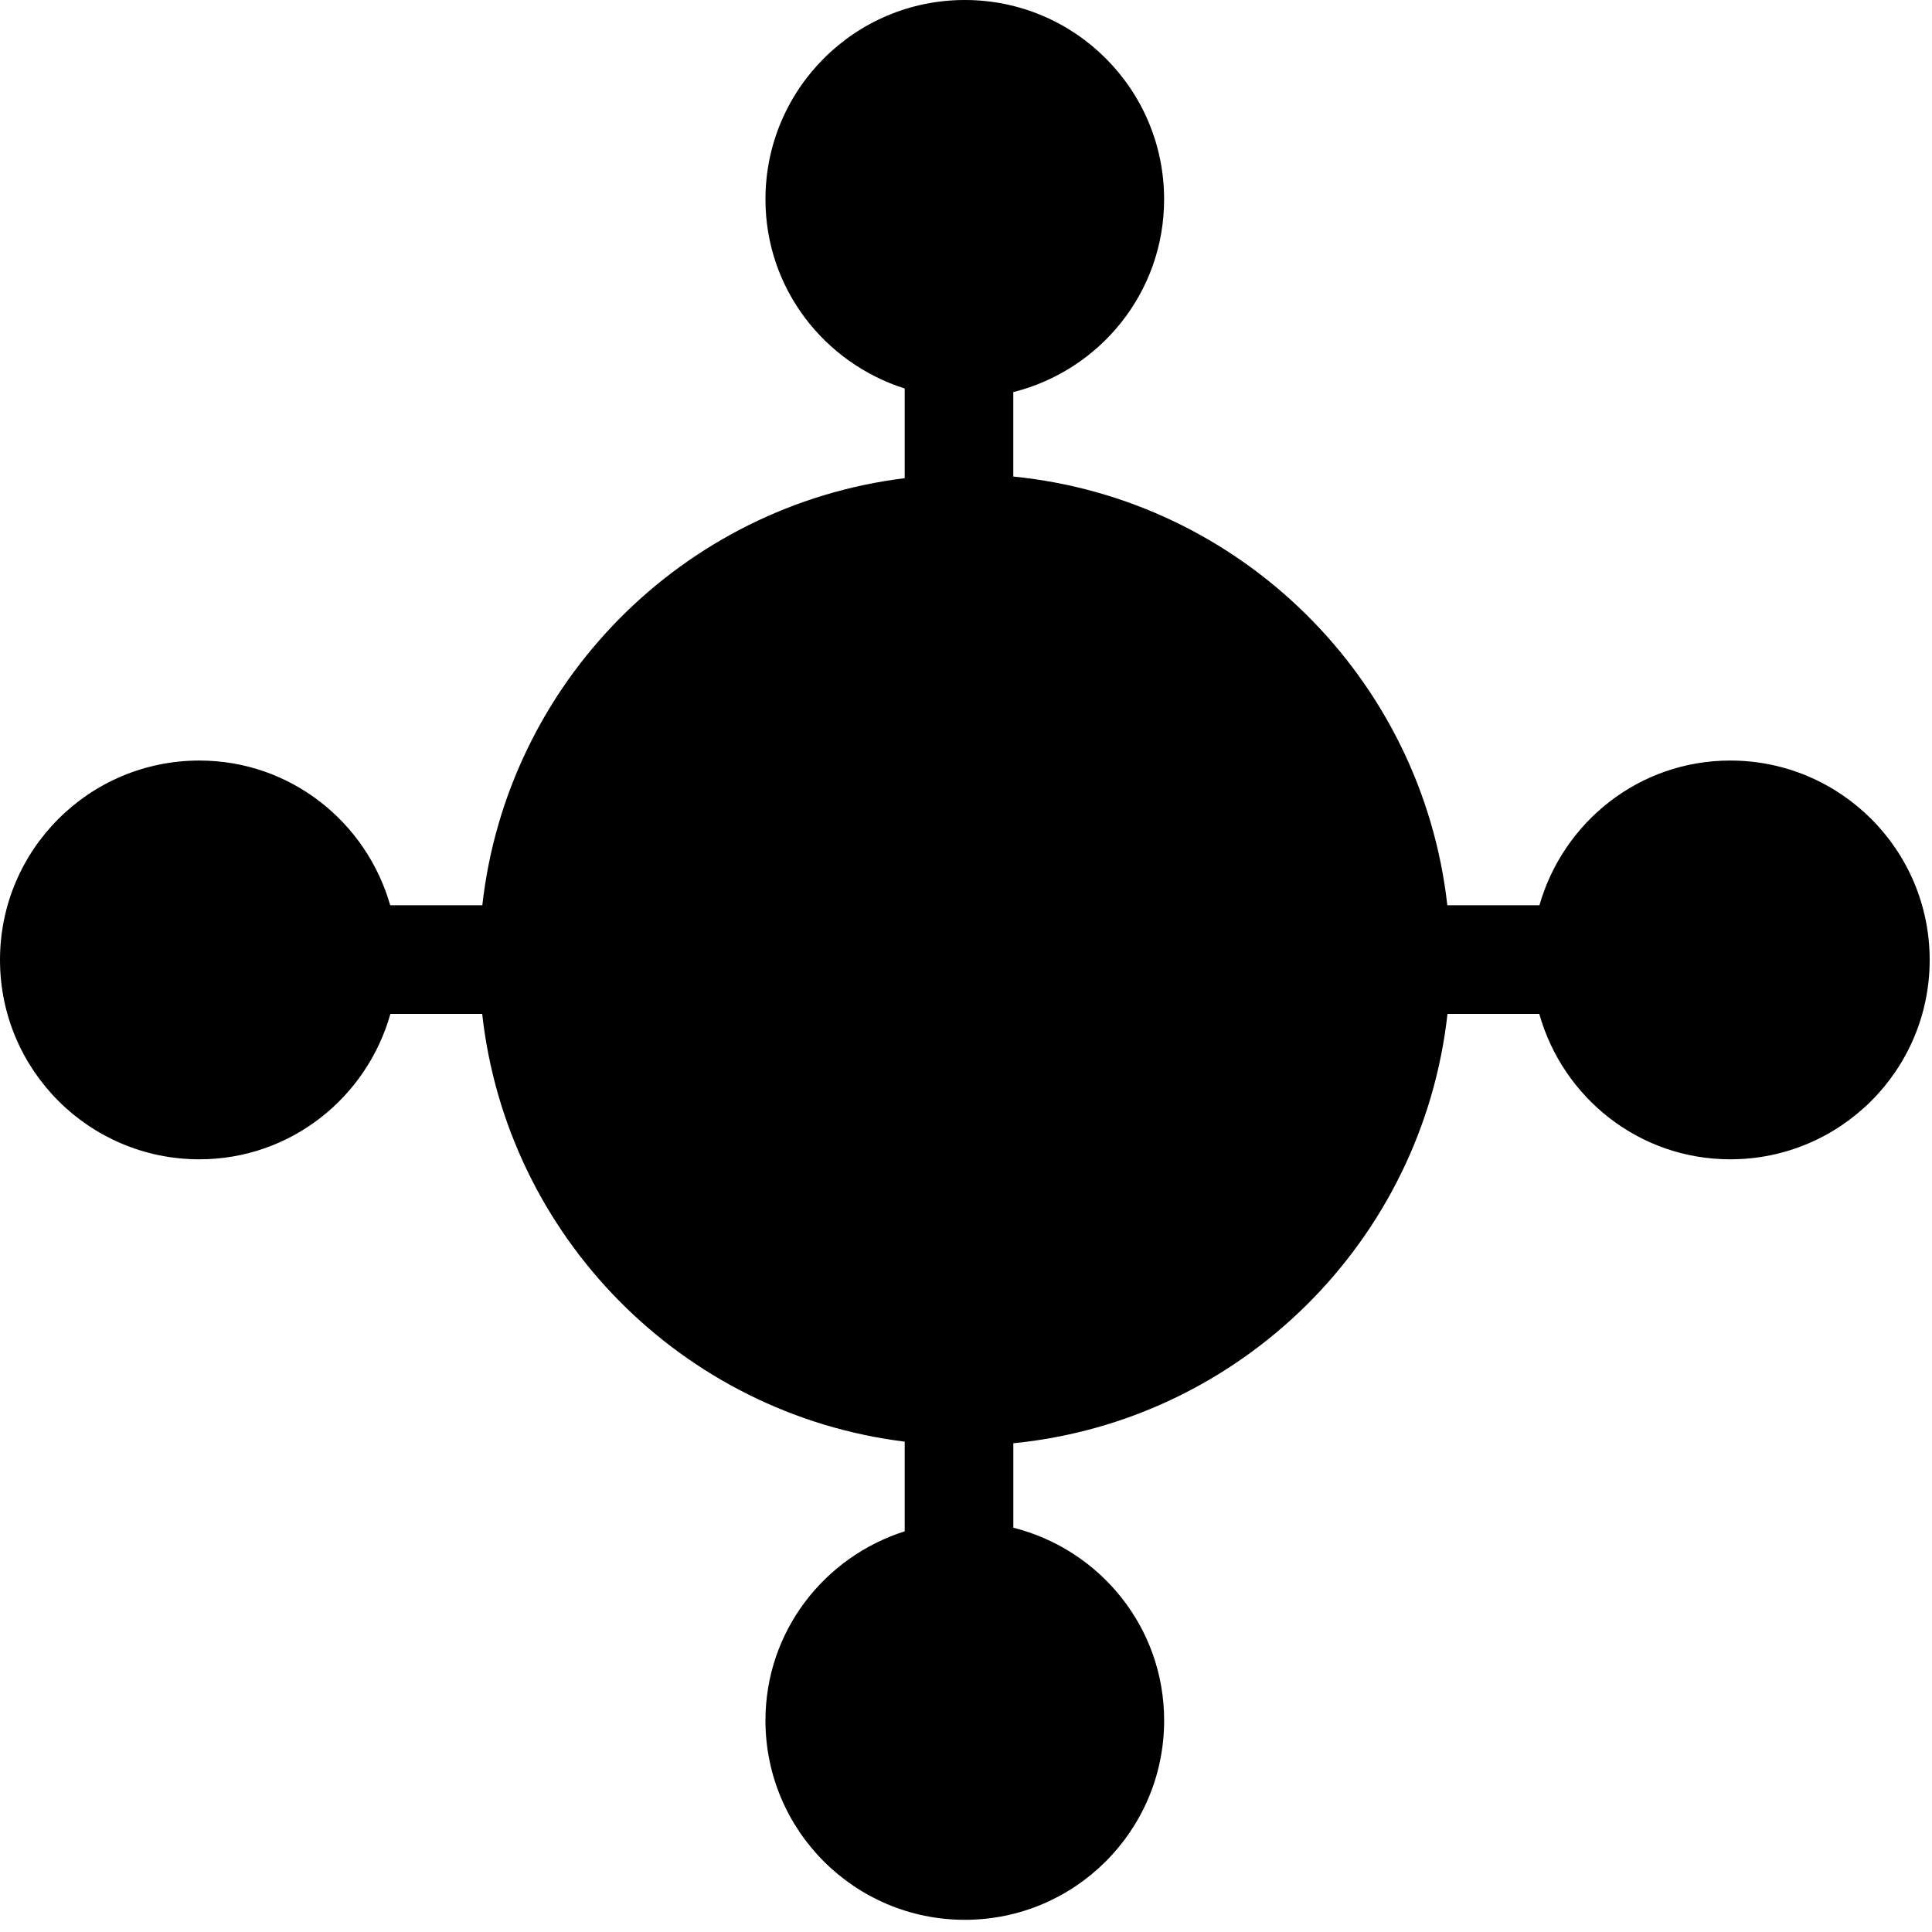 <?xml version="1.0" encoding="utf-8"?>
<!-- Generator: Adobe Illustrator 15.0.2, SVG Export Plug-In . SVG Version: 6.00 Build 0)  -->
<!DOCTYPE svg PUBLIC "-//W3C//DTD SVG 1.1//EN" "http://www.w3.org/Graphics/SVG/1.1/DTD/svg11.dtd">
<svg version="1.1" id="Laag_1" xmlns="http://www.w3.org/2000/svg" xmlns:xlink="http://www.w3.org/1999/xlink" x="0px" y="0px"
	 width="49.947px" height="49.947px" viewBox="0 0 49.947 49.947" enable-background="new 0 0 49.947 49.947" xml:space="preserve">
<path d="M44.731,19.662c-2.354,0-4.315,1.586-4.933,3.741h-2.381c-0.656-5.859-5.34-10.5-11.221-11.083v-2.183
	c2.236-0.562,3.899-2.571,3.899-4.983C30.096,2.308,27.789,0,24.943,0c-2.847,0-5.154,2.308-5.154,5.154
	c0,2.302,1.518,4.228,3.6,4.89v2.318c-5.739,0.71-10.275,5.283-10.92,11.041h-2.381c-0.617-2.155-2.581-3.741-4.934-3.741
	C2.307,19.662,0,21.969,0,24.816c0,2.848,2.307,5.155,5.154,5.155c2.36,0,4.328-1.595,4.939-3.759h2.373
	c0.638,5.766,5.179,10.347,10.923,11.058v2.318c-2.082,0.662-3.6,2.588-3.6,4.89c0,2.847,2.307,5.154,5.154,5.154
	c2.846,0,5.153-2.308,5.153-5.154c0-2.412-1.663-4.42-3.899-4.983v-2.183c5.886-0.584,10.573-5.233,11.224-11.1h2.373
	c0.61,2.164,2.578,3.759,4.938,3.759c2.847,0,5.155-2.307,5.155-5.155C49.886,21.969,47.578,19.662,44.731,19.662z"/>
</svg>
